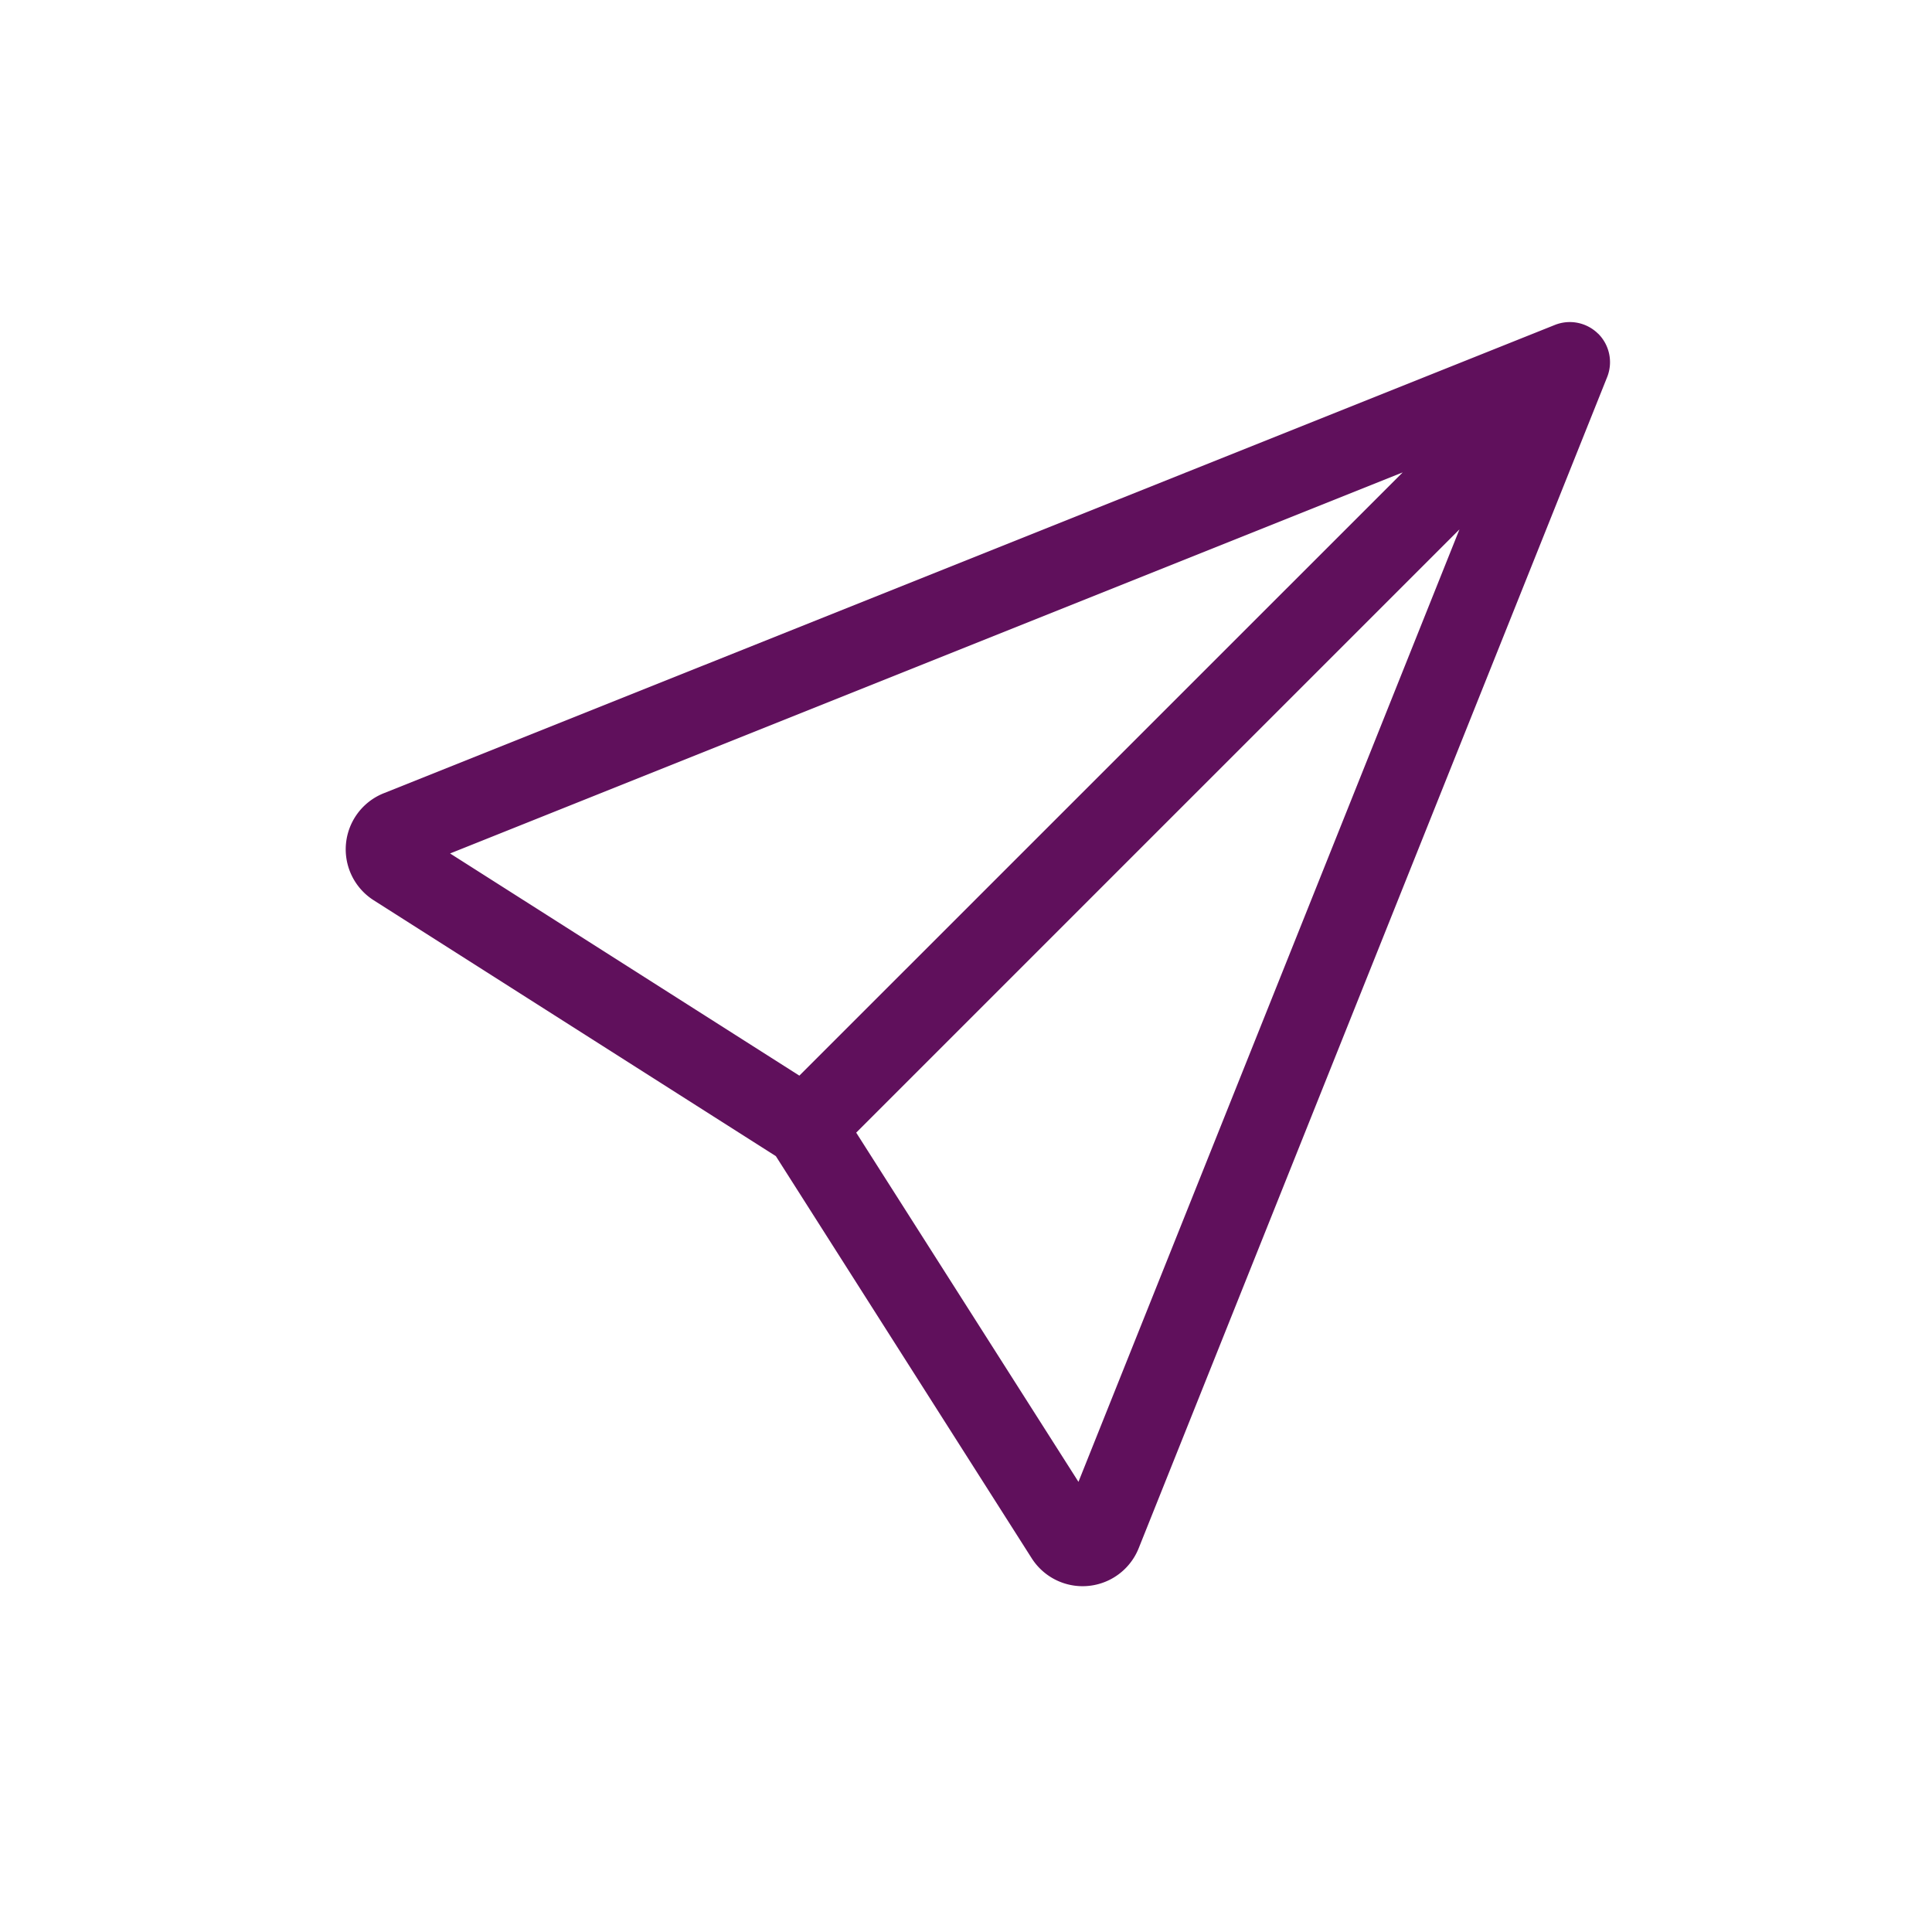 <svg xmlns="http://www.w3.org/2000/svg" xmlns:xlink="http://www.w3.org/1999/xlink" width="20" height="20" preserveAspectRatio="xMidYMid meet" viewBox="-4 -4 24 24" style="-ms-transform: rotate(360deg); -webkit-transform: rotate(360deg); transform: rotate(360deg);"><path fill="#60105c" d="M15.854.146a.5.5 0 0 1 .11.54l-5.819 14.547a.75.75 0 0 1-1.329.124l-3.178-4.995L.643 7.184a.75.75 0 0 1 .124-1.33L15.314.037a.5.5 0 0 1 .54.11ZM6.636 10.07l2.761 4.338L14.13 2.576L6.636 10.07Zm6.787-8.201L1.591 6.602l4.339 2.76l7.494-7.493Z"/></svg>
